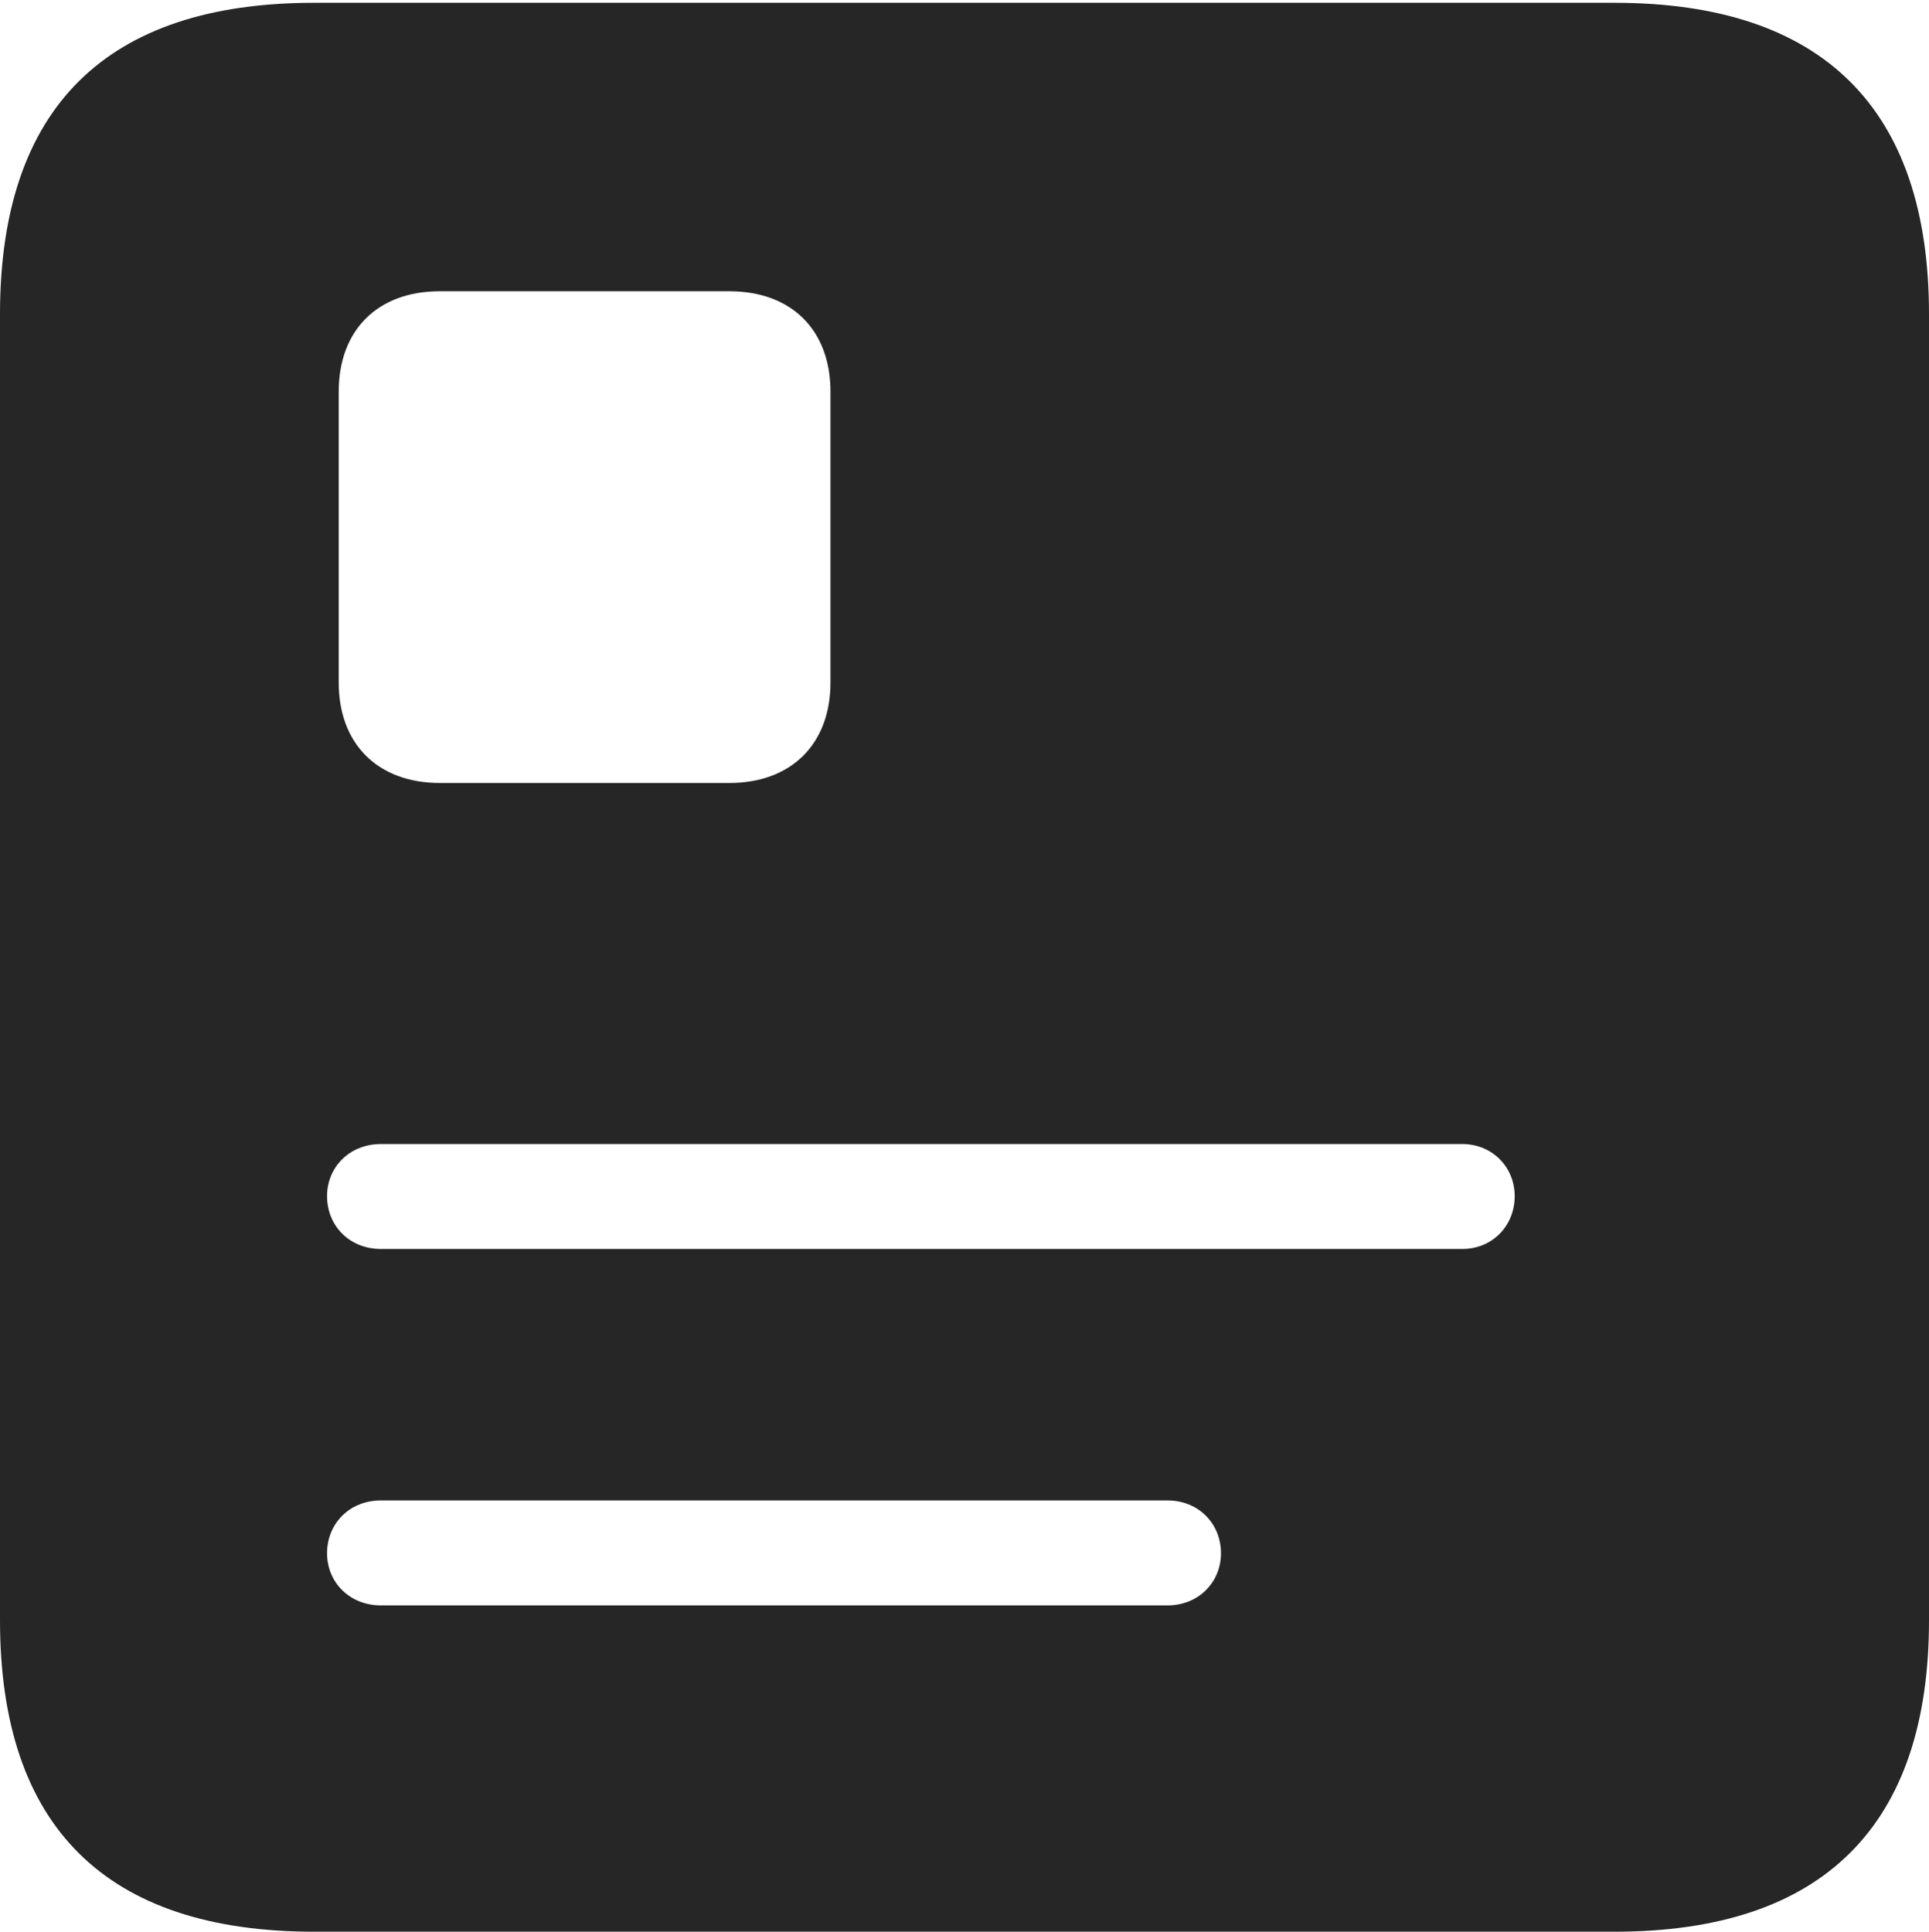 <?xml version="1.0" encoding="UTF-8"?>
<!--Generator: Apple Native CoreSVG 232.5-->
<!DOCTYPE svg
PUBLIC "-//W3C//DTD SVG 1.1//EN"
       "http://www.w3.org/Graphics/SVG/1.1/DTD/svg11.dtd">
<svg version="1.1" xmlns="http://www.w3.org/2000/svg" xmlns:xlink="http://www.w3.org/1999/xlink" width="88.409" height="88.537">
 <g>
  <rect height="88.537" opacity="0" width="88.409" x="0" y="0"/>
  <path d="M88.409 14.402L88.409 74.263C88.409 83.656 83.573 88.537 74.001 88.537L14.394 88.537C4.87 88.537 0 83.735 0 74.263L0 14.402C0 4.93 4.87 0.128 14.394 0.128L74.001 0.128C83.573 0.128 88.409 5.009 88.409 14.402ZM17.461 68.77C16.018 68.77 14.99 69.832 14.99 71.192C14.99 72.519 16.018 73.581 17.461 73.581L53.506 73.581C54.931 73.581 55.959 72.519 55.959 71.192C55.959 69.832 54.931 68.77 53.506 68.77ZM17.461 52.435C16.018 52.435 14.99 53.496 14.99 54.823C14.99 56.184 16.018 57.245 17.461 57.245L67.018 57.245C68.394 57.245 69.421 56.184 69.421 54.823C69.421 53.496 68.394 52.435 67.018 52.435ZM20.16 13.349C17.307 13.349 15.524 15.132 15.524 17.951L15.524 31.285C15.524 34.088 17.307 35.887 20.16 35.887L33.426 35.887C36.279 35.887 38.062 34.088 38.062 31.285L38.062 17.951C38.062 15.132 36.279 13.349 33.426 13.349Z" fill="#000000" fill-opacity="0.85"/>
 </g>
</svg>
